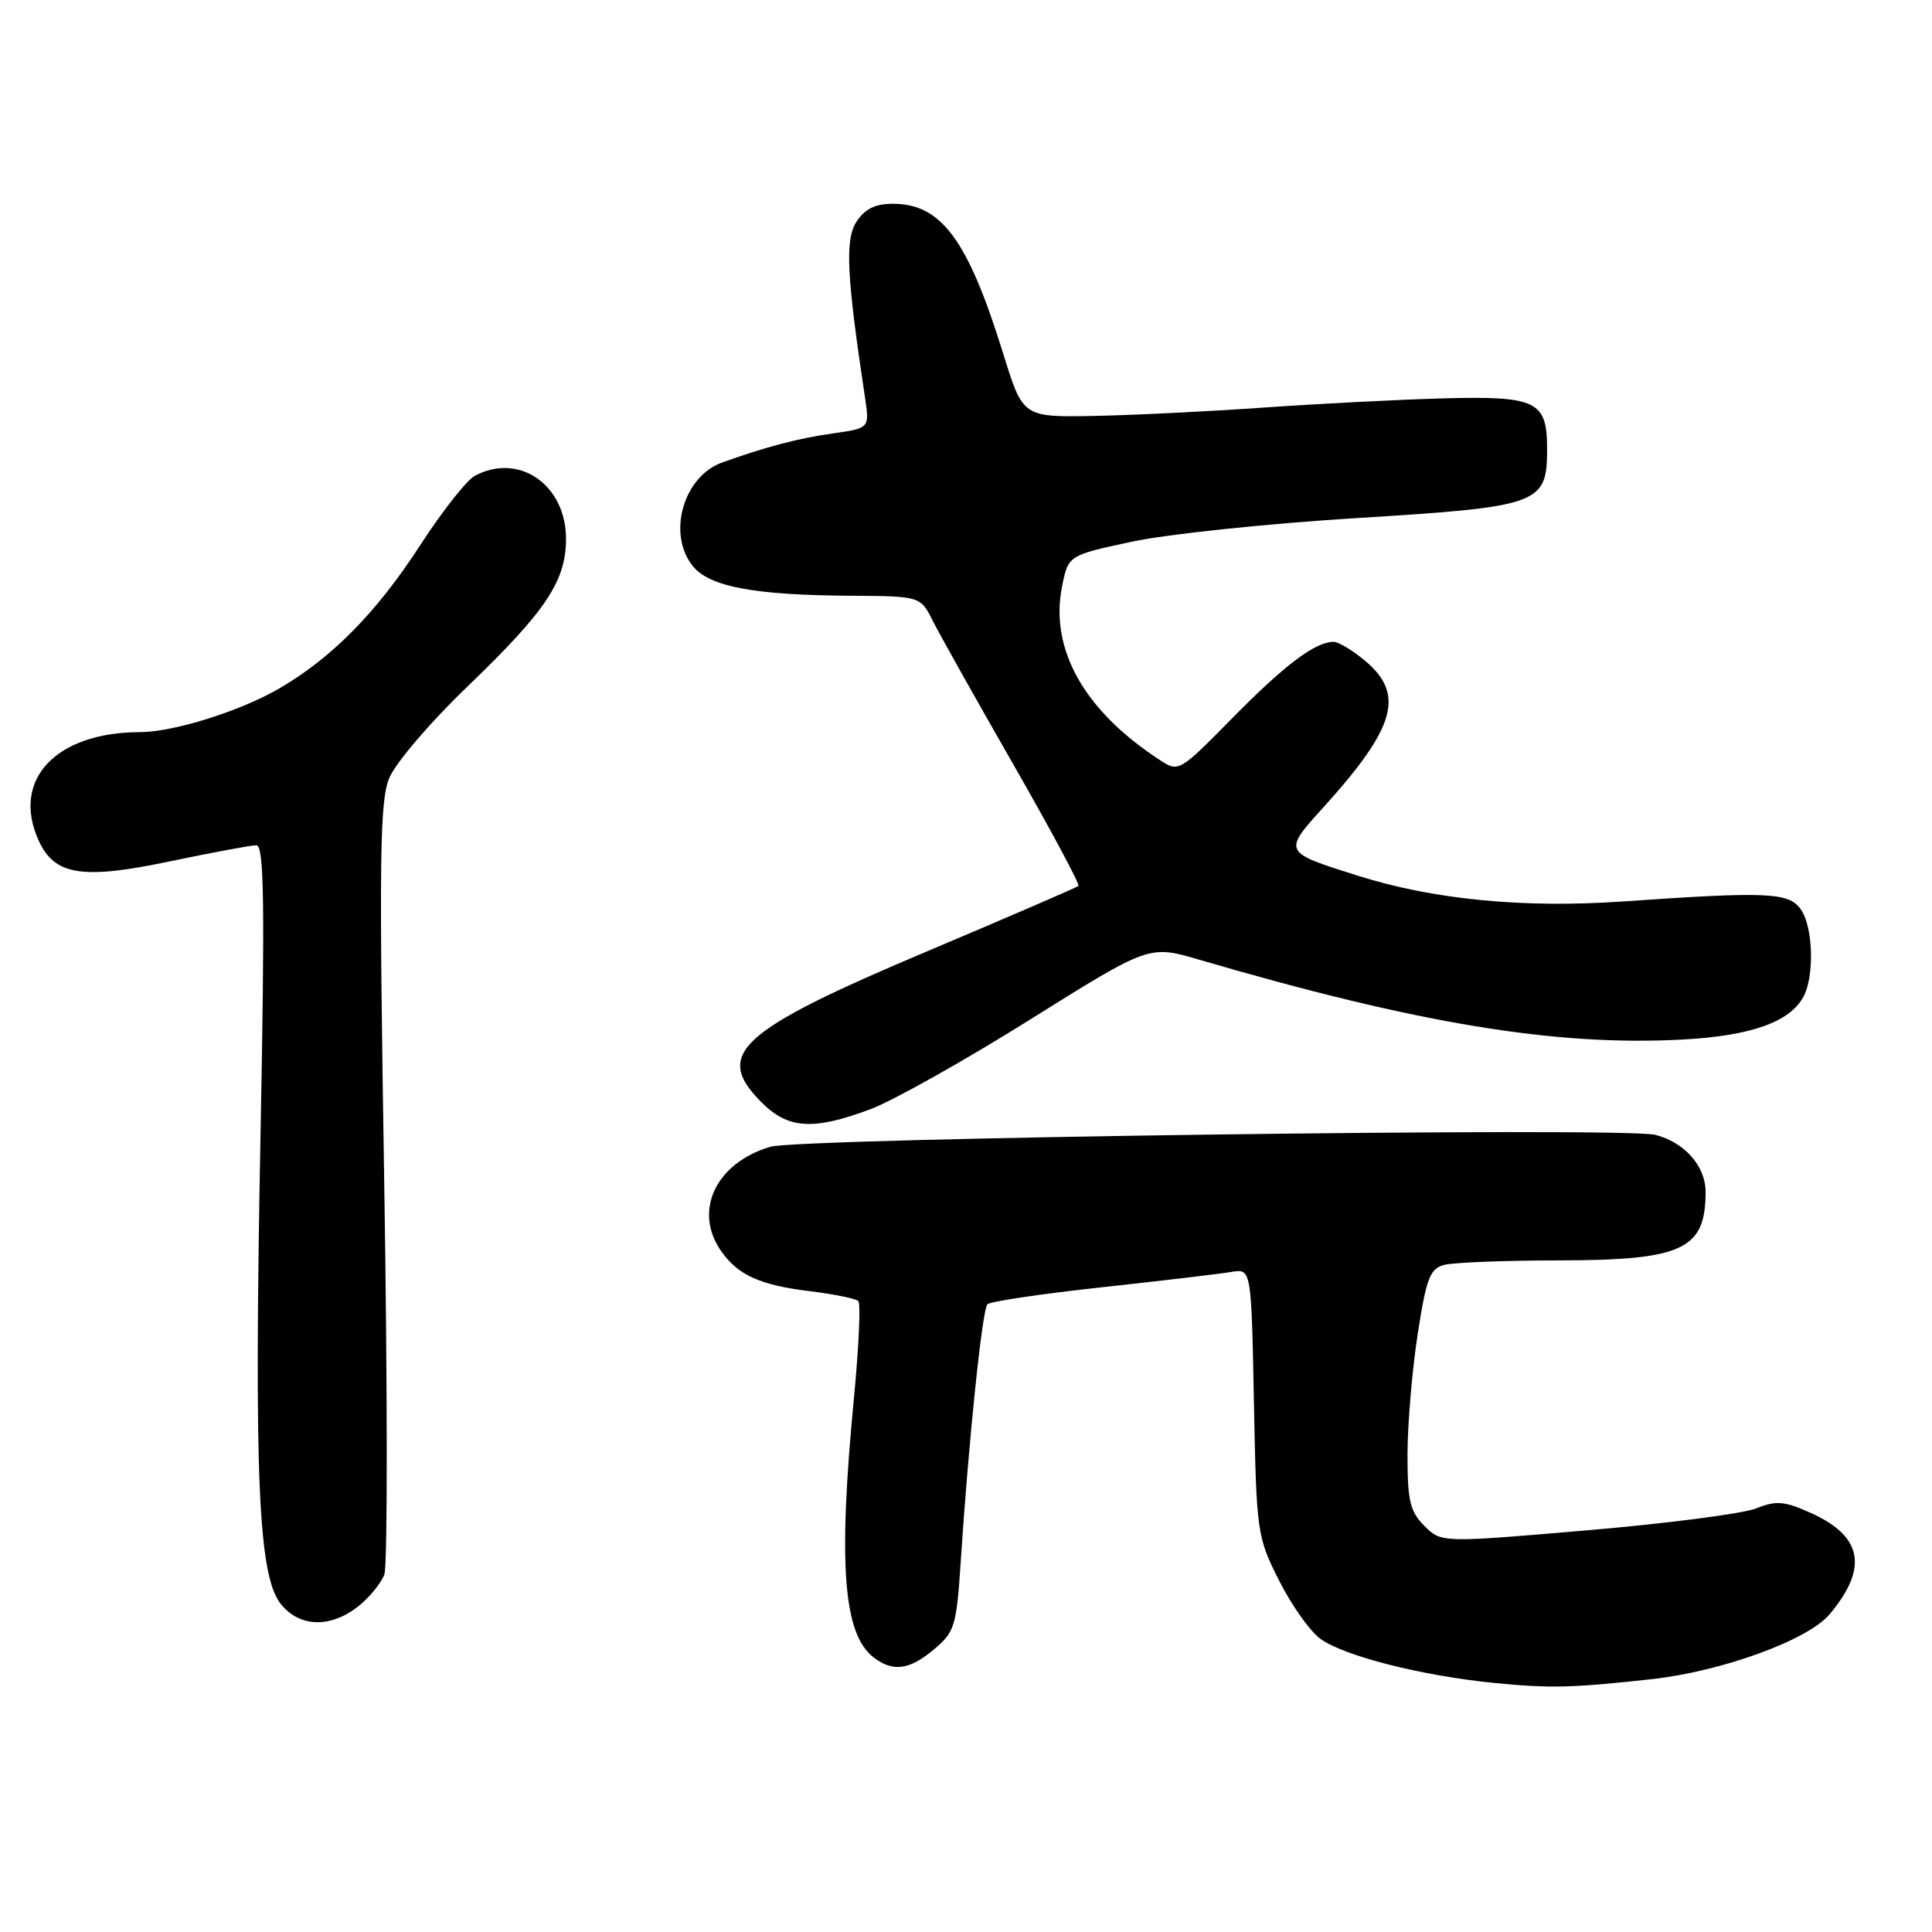 <?xml version="1.0" encoding="UTF-8" standalone="no"?>
<!DOCTYPE svg PUBLIC "-//W3C//DTD SVG 1.1//EN" "http://www.w3.org/Graphics/SVG/1.1/DTD/svg11.dtd" >
<svg xmlns="http://www.w3.org/2000/svg" xmlns:xlink="http://www.w3.org/1999/xlink" version="1.1" viewBox="0 0 256 256">
 <g >
 <path fill="currentColor"
d=" M 218.85 222.50 C 228.19 221.46 239.55 217.33 242.43 213.90 C 247.58 207.78 246.81 203.57 239.98 200.49 C 236.42 198.89 235.39 198.80 232.67 199.88 C 230.93 200.57 220.84 201.88 210.24 202.78 C 190.99 204.43 190.99 204.43 188.74 202.19 C 186.83 200.28 186.50 198.88 186.50 192.72 C 186.51 188.75 187.11 181.60 187.84 176.84 C 188.99 169.40 189.48 168.10 191.34 167.61 C 192.53 167.29 199.26 167.02 206.30 167.01 C 222.98 167.00 226.00 165.60 226.00 157.92 C 226.00 154.51 223.19 151.34 219.32 150.37 C 215.15 149.32 106.03 150.80 102.09 151.95 C 94.85 154.08 91.83 160.45 95.55 165.77 C 97.79 168.97 100.72 170.29 107.32 171.09 C 110.51 171.48 113.40 172.07 113.73 172.40 C 114.06 172.73 113.80 178.51 113.15 185.25 C 111.03 207.35 111.74 216.56 115.79 219.64 C 118.34 221.58 120.52 221.28 123.77 218.54 C 126.52 216.23 126.74 215.48 127.31 206.79 C 128.36 190.80 130.15 173.53 130.84 172.82 C 131.20 172.45 138.03 171.44 146.00 170.57 C 153.97 169.70 161.69 168.79 163.15 168.54 C 165.81 168.09 165.81 168.09 166.15 185.79 C 166.49 203.16 166.56 203.62 169.50 209.46 C 171.15 212.73 173.62 216.21 175.00 217.18 C 178.22 219.47 188.48 222.06 198.00 223.00 C 205.40 223.73 208.31 223.66 218.85 222.50 Z  M 47.44 212.87 C 48.93 211.70 50.50 209.78 50.93 208.62 C 51.36 207.45 51.35 184.04 50.91 156.59 C 50.22 113.56 50.31 106.19 51.58 103.09 C 52.40 101.10 57.00 95.72 61.91 91.00 C 72.35 80.96 74.99 77.01 75.00 71.40 C 75.00 64.23 68.76 59.92 62.91 63.05 C 61.83 63.63 58.56 67.79 55.64 72.30 C 49.89 81.17 43.93 87.22 36.94 91.26 C 31.78 94.25 22.98 97.00 18.57 97.01 C 7.36 97.03 1.46 103.34 5.13 111.39 C 7.23 115.99 10.90 116.57 22.43 114.15 C 28.08 112.97 33.27 112.00 33.97 112.00 C 35.00 112.00 35.11 119.61 34.51 150.94 C 33.66 195.69 34.23 208.75 37.18 212.50 C 39.64 215.63 43.75 215.77 47.44 212.87 Z  M 115.35 146.97 C 118.34 145.85 127.87 140.50 136.52 135.08 C 152.27 125.22 152.27 125.22 158.88 127.16 C 187.88 135.65 206.12 138.66 223.03 137.74 C 232.03 137.25 237.17 135.42 238.97 132.06 C 240.46 129.28 240.24 122.70 238.58 120.44 C 236.97 118.24 234.13 118.12 215.00 119.45 C 201.90 120.36 189.95 119.20 180.00 116.06 C 169.92 112.88 169.95 112.95 175.48 106.84 C 184.92 96.39 186.16 92.00 180.92 87.59 C 179.23 86.17 177.32 85.02 176.67 85.04 C 174.20 85.11 170.24 88.10 163.35 95.09 C 156.19 102.36 156.19 102.36 153.58 100.64 C 143.64 94.13 139.09 86.02 140.72 77.74 C 141.55 73.58 141.55 73.58 150.02 71.77 C 154.69 70.77 168.05 69.37 179.73 68.65 C 204.08 67.15 205.00 66.82 205.00 59.47 C 205.00 53.11 203.61 52.45 191.10 52.79 C 185.27 52.95 174.65 53.50 167.50 54.00 C 160.35 54.51 150.23 55.01 145.02 55.11 C 135.54 55.29 135.54 55.29 132.94 46.89 C 128.25 31.76 124.74 27.00 118.30 27.00 C 115.98 27.00 114.60 27.68 113.50 29.36 C 111.95 31.73 112.17 36.45 114.61 52.62 C 115.23 56.74 115.23 56.74 110.36 57.43 C 105.67 58.10 101.58 59.18 95.70 61.28 C 90.53 63.13 88.37 70.77 91.81 75.02 C 94.03 77.75 99.93 78.86 112.72 78.94 C 121.95 79.00 121.95 79.00 123.59 82.25 C 124.49 84.04 129.29 92.60 134.26 101.27 C 139.23 109.94 143.12 117.20 142.90 117.39 C 142.68 117.59 133.72 121.46 123.00 125.99 C 97.80 136.63 94.49 139.64 100.92 146.08 C 104.45 149.61 107.76 149.81 115.35 146.97 Z "/>
</g>
</svg>